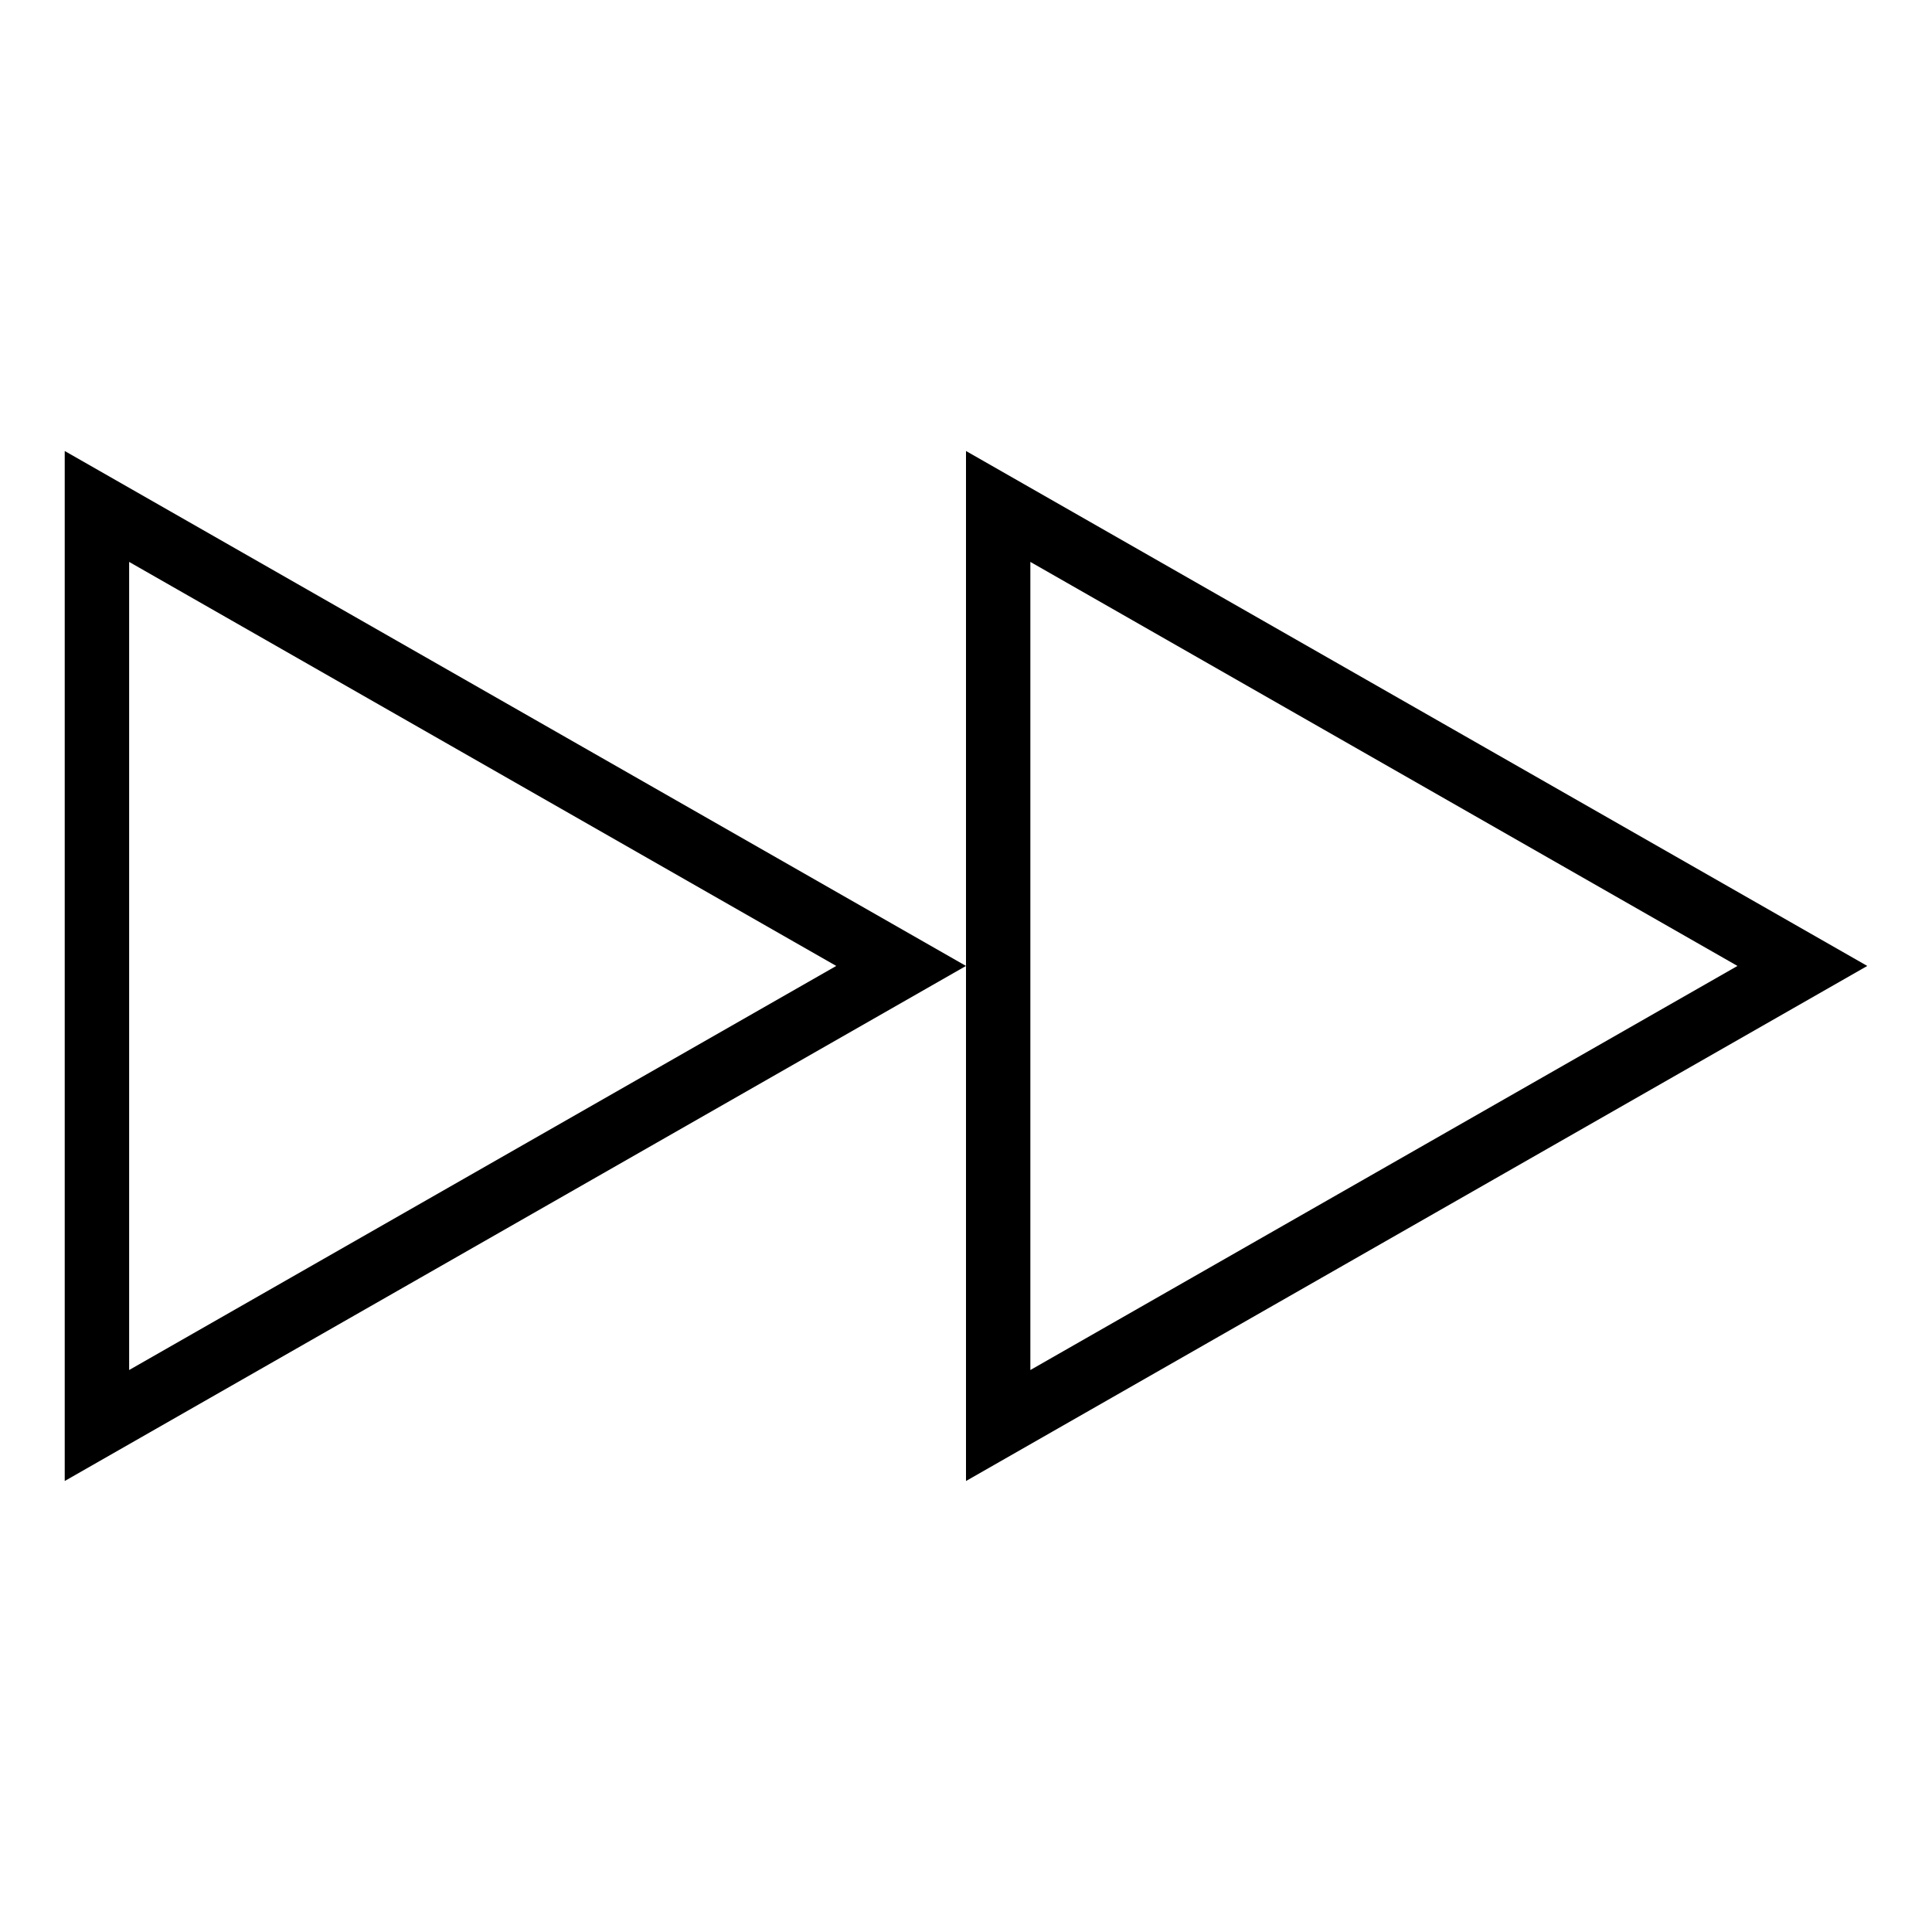 <!-- Generated by IcoMoon.io -->
<svg version="1.1" xmlns="http://www.w3.org/2000/svg" width="32" height="32" viewBox="0 0 32 32">
<title>next</title>
<path d="M1.072 7.47v17.060l14.928-8.531-14.928-8.529zM2.139 9.307l11.712 6.692-11.712 6.693v-13.385zM16 7.47v17.060l14.928-8.531-14.928-8.529zM17.066 9.307l11.712 6.692-11.712 6.693v-13.385z"></path>
</svg>
